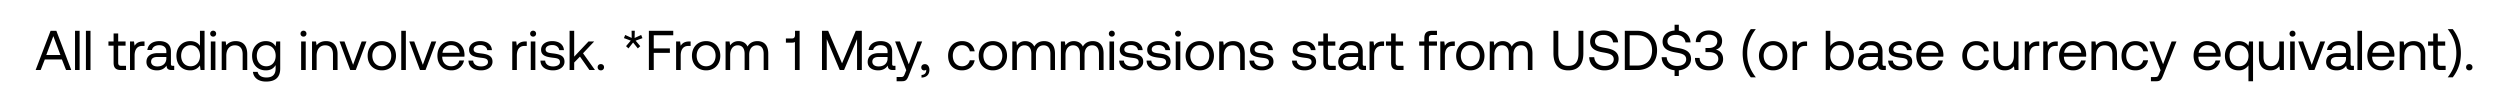 <svg width="357" height="15" viewBox="0 0 357 15" fill="none" xmlns="http://www.w3.org/2000/svg"><path d="M5.808 10L6.4 8.488h2.44L9.432 10h.744L8.048 4.4h-.824L5.088 10h.72zm1.808-4.84l1.016 2.696H6.608L7.616 5.16zM10.714 10h.656V4.4h-.656V10zm1.554 0h.656V4.4h-.656V10zm3.953-1.064c0 .72.28 1.064 1.064 1.064h.712v-.6h-.648c-.352 0-.472-.128-.472-.472V6.52h1.056v-.6h-1.056V4.776h-.656V5.92h-.736v.6h.736v2.416zm4.232-3.016c-.728 0-1.04.304-1.232.616l-.088-.616h-.568V10h.656V7.92c0-.648.232-1.36 1.088-1.36h.328v-.64h-.184zm4.22 3.48c-.184 0-.264-.056-.264-.272V7.344c0-.952-.6-1.472-1.64-1.472-.984 0-1.632.472-1.728 1.272h.656c.08-.416.464-.688 1.04-.688.64 0 1.016.32 1.016.848v.28h-1.2c-1.072 0-1.64.456-1.64 1.272 0 .744.608 1.192 1.504 1.192.704 0 1.112-.312 1.368-.68.008.4.192.632.736.632h.36v-.6h-.208zm-.92-1.064c0 .68-.472 1.152-1.288 1.152-.544 0-.888-.272-.888-.672 0-.464.328-.68.912-.68h1.264v.2zm4.802-1.792c-.248-.392-.712-.672-1.4-.672-1.128 0-1.96.84-1.96 2.088 0 1.328.832 2.088 1.96 2.088a1.65 1.65 0 001.4-.704l.088.656h.568V4.4h-.656v2.144zm-1.336 2.92c-.808 0-1.352-.616-1.352-1.504s.544-1.504 1.352-1.504c.8 0 1.344.624 1.344 1.52 0 .872-.544 1.488-1.344 1.488zm3.221-4.232c.24 0 .424-.176.424-.424a.412.412 0 00-.424-.424.412.412 0 00-.424.424c0 .248.184.424.424.424zM30.104 10h.656V5.92h-.656V10zm3.555-4.128c-.688 0-1.104.288-1.344.6l-.088-.552h-.568V10h.656V7.96c0-.92.464-1.488 1.232-1.488.712 0 1.104.448 1.104 1.296V10h.656V7.728c0-1.352-.728-1.856-1.648-1.856zm5.7.752c-.256-.456-.712-.752-1.4-.752-1.128 0-1.96.84-1.96 2.088 0 1.328.832 2.088 1.96 2.088.688 0 1.128-.288 1.4-.752v.48c0 .888-.464 1.288-1.32 1.288-.68 0-1.136-.288-1.248-.8h-.672c.104.896.832 1.384 1.872 1.384 1.4 0 2.024-.672 2.024-1.848V5.92h-.568l-.088.704zm-1.336 2.84c-.808 0-1.352-.616-1.352-1.504s.544-1.504 1.352-1.504c.8 0 1.344.624 1.344 1.52 0 .872-.544 1.488-1.344 1.488zm5.316-4.232c.24 0 .424-.176.424-.424a.412.412 0 00-.424-.424.412.412 0 00-.424.424c0 .248.184.424.424.424zM43.003 10h.656V5.92h-.656V10zm3.554-4.128c-.688 0-1.104.288-1.344.6l-.088-.552h-.568V10h.656V7.96c0-.92.464-1.488 1.232-1.488.712 0 1.104.448 1.104 1.296V10h.656V7.728c0-1.352-.728-1.856-1.648-1.856zM50.013 10h.792l1.528-4.08h-.688l-1.224 3.336L49.19 5.92h-.704L50.013 10zm4.51.048c1.192 0 2.024-.848 2.024-2.088 0-1.24-.832-2.088-2.024-2.088-1.192 0-2.024.848-2.024 2.088 0 1.24.832 2.088 2.024 2.088zm0-.584c-.808 0-1.352-.632-1.352-1.504s.544-1.504 1.352-1.504 1.352.632 1.352 1.504-.544 1.504-1.352 1.504zM57.3 10h.656V4.4H57.3V10zm2.674 0h.792l1.528-4.08h-.688l-1.224 3.336L59.15 5.92h-.704L59.974 10zm4.51.048c.944 0 1.616-.6 1.776-1.416h-.664c-.136.528-.584.832-1.16.832-.776 0-1.264-.544-1.288-1.32v-.056h3.168c.008-.096.016-.192.016-.28-.032-1.208-.784-1.936-1.936-1.936S62.46 6.72 62.46 7.96c0 1.248.8 2.088 2.024 2.088zm-1.296-2.504a1.208 1.208 0 011.216-1.096c.68 0 1.16.392 1.224 1.096h-2.44zm3.71 1.112c.015.896.743 1.392 1.8 1.392.903 0 1.631-.472 1.631-1.232 0-.904-.744-1.08-1.672-1.192-.592-.072-1.024-.128-1.024-.576 0-.376.384-.616.952-.616.56 0 .944.312.992.728h.672c-.064-.848-.736-1.28-1.664-1.288-.92-.008-1.6.48-1.6 1.224 0 .848.728 1.032 1.64 1.144.608.072 1.056.112 1.056.624 0 .376-.408.624-.984.624-.68 0-1.104-.352-1.128-.832h-.672zm8.141-2.736c-.728 0-1.04.304-1.232.616l-.088-.616h-.568V10h.656V7.92c0-.648.232-1.36 1.088-1.36h.328v-.64h-.184zm1.089-.688c.24 0 .424-.176.424-.424a.412.412 0 00-.424-.424.412.412 0 00-.424.424c0 .248.184.424.424.424zM75.792 10h.656V5.92h-.656V10zm1.386-1.344c.016.896.744 1.392 1.8 1.392.904 0 1.632-.472 1.632-1.232 0-.904-.744-1.08-1.672-1.192-.592-.072-1.024-.128-1.024-.576 0-.376.384-.616.952-.616.56 0 .944.312.992.728h.672c-.064-.848-.736-1.28-1.664-1.288-.92-.008-1.6.48-1.6 1.224 0 .848.728 1.032 1.64 1.144.608.072 1.056.112 1.056.624 0 .376-.408.624-.984.624-.68 0-1.104-.352-1.128-.832h-.672zM81.338 10h.657V8.928l.824-.848L84.17 10h.792l-1.704-2.392L84.85 5.92h-.808l-2.048 2.168V4.4h-.656V10zm4.007-.4c0 .272.192.448.456.448s.456-.176.456-.448-.192-.448-.456-.448-.456.176-.456.448zm6.214-4.608l-.936.432.024-1.032h-.456l.016 1.024-.928-.424-.184.448.976.36-.672.792.344.32.664-.84.672.84.352-.32-.664-.784.976-.36-.184-.456zM92.66 10h.696V7.552h2.304v-.64h-2.304V5.04h2.784V4.4h-3.48V10zm5.777-4.08c-.728 0-1.04.304-1.232.616l-.088-.616h-.568V10h.656V7.92c0-.648.232-1.36 1.088-1.36h.328v-.64h-.184zm2.398 4.128c1.192 0 2.024-.848 2.024-2.088 0-1.24-.832-2.088-2.024-2.088-1.192 0-2.024.848-2.024 2.088 0 1.24.832 2.088 2.024 2.088zm0-.584c-.808 0-1.352-.632-1.352-1.504s.544-1.504 1.352-1.504 1.352.632 1.352 1.504-.544 1.504-1.352 1.504zm7.328-3.592c-.728 0-1.168.336-1.416.776-.232-.52-.72-.776-1.288-.776-.632 0-.976.312-1.192.608l-.088-.56h-.568V10h.656V7.848c0-.816.408-1.376 1.08-1.376.624 0 .984.416.984 1.216V10h.656V7.816c0-.832.416-1.344 1.096-1.344.616 0 .968.416.968 1.216V10h.656V7.648c0-1.288-.696-1.776-1.544-1.776zm5.367-.864c0 .28-.128.48-.392.48h-.912v.6h.904c.176 0 .304-.032.384-.104V10h.672V4.4h-.656v.608zM117.38 10h.68V5.584L119.916 10h.616l1.856-4.416V10h.68V4.4h-.864l-1.96 4.648L118.26 4.4h-.88V10zm10.285-.6c-.184 0-.264-.056-.264-.272V7.344c0-.952-.6-1.472-1.64-1.472-.984 0-1.632.472-1.728 1.272h.656c.08-.416.464-.688 1.04-.688.64 0 1.016.32 1.016.848v.28h-1.2c-1.072 0-1.64.456-1.64 1.272 0 .744.608 1.192 1.504 1.192.704 0 1.112-.312 1.368-.68.008.4.192.632.736.632h.36v-.6h-.208zm-.92-1.064c0 .68-.472 1.152-1.288 1.152-.544 0-.888-.272-.888-.672 0-.464.328-.68.912-.68h1.264v.2zm2.668 1.688l-.2.496c-.152.384-.216.48-.592.48h-.584v.6h.784c.576 0 .728-.256.984-.912l1.88-4.768h-.696l-1.216 3.256-1.256-3.256h-.696l1.592 4.104zm2.675-.864c-.336 0-.528.2-.528.464 0 .288.184.432.424.432a.404.404 0 00.272-.096c.008.032.008.064.008.104 0 .272-.16.632-.672.64v.376c.704-.016 1.128-.424 1.128-1.104 0-.44-.24-.816-.632-.816zm5.278.888c.992 0 1.656-.56 1.816-1.44h-.696c-.128.52-.528.856-1.112.856-.784 0-1.312-.608-1.312-1.496s.528-1.512 1.312-1.512c.6 0 1 .328 1.12.872h.688c-.168-.896-.8-1.456-1.8-1.456-1.184 0-1.992.848-1.992 2.096 0 1.272.784 2.08 1.976 2.08zm4.415 0c1.192 0 2.024-.848 2.024-2.088 0-1.24-.832-2.088-2.024-2.088-1.192 0-2.024.848-2.024 2.088 0 1.24.832 2.088 2.024 2.088zm0-.584c-.808 0-1.352-.632-1.352-1.504s.544-1.504 1.352-1.504 1.352.632 1.352 1.504-.544 1.504-1.352 1.504zm7.328-3.592c-.728 0-1.168.336-1.416.776-.232-.52-.72-.776-1.288-.776-.632 0-.976.312-1.192.608l-.088-.56h-.568V10h.656V7.848c0-.816.408-1.376 1.08-1.376.624 0 .984.416.984 1.216V10h.656V7.816c0-.832.416-1.344 1.096-1.344.616 0 .968.416.968 1.216V10h.656V7.648c0-1.288-.696-1.776-1.544-1.776zm6.938 0c-.728 0-1.168.336-1.416.776-.232-.52-.72-.776-1.288-.776-.632 0-.976.312-1.192.608l-.088-.56h-.568V10h.656V7.848c0-.816.408-1.376 1.08-1.376.624 0 .984.416.984 1.216V10h.656V7.816c0-.832.416-1.344 1.096-1.344.616 0 .968.416.968 1.216V10h.656V7.648c0-1.288-.696-1.776-1.544-1.776zm2.721-.64c.24 0 .424-.176.424-.424a.412.412 0 00-.424-.424.412.412 0 00-.424.424c0 .248.184.424.424.424zM158.432 10h.656V5.92h-.656V10zm1.387-1.344c.016.896.744 1.392 1.8 1.392.904 0 1.632-.472 1.632-1.232 0-.904-.744-1.08-1.672-1.192-.592-.072-1.024-.128-1.024-.576 0-.376.384-.616.952-.616.56 0 .944.312.992.728h.672c-.064-.848-.736-1.28-1.664-1.288-.92-.008-1.6.48-1.6 1.224 0 .848.728 1.032 1.64 1.144.608.072 1.056.112 1.056.624 0 .376-.408.624-.984.624-.68 0-1.104-.352-1.128-.832h-.672zm3.914 0c.016.896.744 1.392 1.8 1.392.904 0 1.632-.472 1.632-1.232 0-.904-.744-1.08-1.672-1.192-.592-.072-1.024-.128-1.024-.576 0-.376.384-.616.952-.616.56 0 .944.312.992.728h.672c-.064-.848-.736-1.28-1.664-1.288-.92-.008-1.6.48-1.6 1.224 0 .848.728 1.032 1.64 1.144.608.072 1.056.112 1.056.624 0 .376-.408.624-.984.624-.68 0-1.104-.352-1.128-.832h-.672zm4.496-3.424c.24 0 .424-.176.424-.424a.412.412 0 00-.424-.424.412.412 0 00-.424.424c0 .248.184.424.424.424zM167.893 10h.656V5.92h-.656V10zm3.435.048c1.192 0 2.024-.848 2.024-2.088 0-1.24-.832-2.088-2.024-2.088-1.192 0-2.024.848-2.024 2.088 0 1.24.832 2.088 2.024 2.088zm0-.584c-.808 0-1.352-.632-1.352-1.504s.544-1.504 1.352-1.504 1.352.632 1.352 1.504-.544 1.504-1.352 1.504zm4.776-3.592c-.688 0-1.104.288-1.344.6l-.088-.552h-.568V10h.656V7.96c0-.92.464-1.488 1.232-1.488.712 0 1.104.448 1.104 1.296V10h.656V7.728c0-1.352-.728-1.856-1.648-1.856zm2.317 2.784c.016.896.744 1.392 1.8 1.392.904 0 1.632-.472 1.632-1.232 0-.904-.744-1.08-1.672-1.192-.592-.072-1.024-.128-1.024-.576 0-.376.384-.616.952-.616.56 0 .944.312.992.728h.672c-.064-.848-.736-1.28-1.664-1.288-.92-.008-1.6.48-1.6 1.224 0 .848.728 1.032 1.64 1.144.608.072 1.056.112 1.056.624 0 .376-.408.624-.984.624-.68 0-1.104-.352-1.128-.832h-.672zm6.086 0c.016.896.744 1.392 1.8 1.392.904 0 1.632-.472 1.632-1.232 0-.904-.744-1.08-1.672-1.192-.592-.072-1.024-.128-1.024-.576 0-.376.384-.616.952-.616.56 0 .944.312.992.728h.672c-.064-.848-.736-1.28-1.664-1.288-.92-.008-1.6.48-1.6 1.224 0 .848.728 1.032 1.64 1.144.608.072 1.056.112 1.056.624 0 .376-.408.624-.984.624-.68 0-1.104-.352-1.128-.832h-.672zm4.464.28c0 .72.28 1.064 1.064 1.064h.712v-.6h-.648c-.352 0-.472-.128-.472-.472V6.52h1.056v-.6h-1.056V4.776h-.656V5.92h-.736v.6h.736v2.416zm5.89.464c-.184 0-.264-.056-.264-.272V7.344c0-.952-.6-1.472-1.64-1.472-.984 0-1.632.472-1.728 1.272h.656c.08-.416.464-.688 1.04-.688.64 0 1.016.32 1.016.848v.28h-1.2c-1.072 0-1.64.456-1.64 1.272 0 .744.608 1.192 1.504 1.192.704 0 1.112-.312 1.368-.68.008.4.192.632.736.632h.36v-.6h-.208zm-.92-1.064c0 .68-.472 1.152-1.288 1.152-.544 0-.888-.272-.888-.672 0-.464.328-.68.912-.68h1.264v.2zm3.52-2.416c-.728 0-1.04.304-1.232.616l-.088-.616h-.568V10h.656V7.92c0-.648.232-1.36 1.088-1.36h.328v-.64h-.184zm1.189 3.016c0 .72.28 1.064 1.064 1.064h.712v-.6h-.648c-.352 0-.472-.128-.472-.472V6.52h1.056v-.6h-1.056V4.776h-.656V5.92h-.736v.6h.736v2.416zm4.007-2.416h.736V10h.656V6.52h1.152v-.6h-1.152v-.472c0-.312.12-.448.448-.448h.704v-.6h-.744c-.76 0-1.064.344-1.064 1.064v.456h-.736v.6zm4.906-.6c-.728 0-1.04.304-1.232.616l-.088-.616h-.568V10h.656V7.92c0-.648.232-1.36 1.088-1.36h.328v-.64h-.184zm2.398 4.128c1.192 0 2.024-.848 2.024-2.088 0-1.24-.832-2.088-2.024-2.088-1.192 0-2.024.848-2.024 2.088 0 1.24.832 2.088 2.024 2.088zm0-.584c-.808 0-1.352-.632-1.352-1.504s.544-1.504 1.352-1.504 1.352.632 1.352 1.504-.544 1.504-1.352 1.504zm7.328-3.592c-.728 0-1.168.336-1.416.776-.232-.52-.72-.776-1.288-.776-.632 0-.976.312-1.192.608l-.088-.56h-.568V10h.656V7.848c0-.816.408-1.376 1.08-1.376.624 0 .984.416.984 1.216V10h.656V7.816c0-.832.416-1.344 1.096-1.344.616 0 .968.416.968 1.216V10h.656V7.648c0-1.288-.696-1.776-1.544-1.776zm4.543 1.736c0 1.6.728 2.44 2.128 2.44 1.4 0 2.144-.84 2.144-2.44V4.4h-.696v3.248c0 1.16-.464 1.76-1.448 1.76-.968 0-1.432-.6-1.432-1.76V4.4h-.696v3.208zm5.105.56c.04 1.104.84 1.88 2.208 1.88 1.176 0 1.992-.68 1.992-1.648 0-1.088-.936-1.392-1.848-1.544-.84-.144-1.52-.28-1.52-.952 0-.6.488-.92 1.216-.92.76 0 1.28.424 1.36 1.072h.72c-.064-1.008-.832-1.704-2.08-1.704-1.136 0-1.912.64-1.912 1.592 0 1.088.928 1.384 1.832 1.536.848.144 1.536.288 1.536.984 0 .608-.536.952-1.288.952-.856 0-1.44-.496-1.496-1.248h-.72zM233.813 10c1.752 0 2.816-1.128 2.816-2.8 0-1.68-1.064-2.8-2.816-2.8h-1.792V10h1.792zm-1.096-4.96h1.096c1.36 0 2.104.848 2.104 2.16 0 1.304-.744 2.16-2.104 2.16h-1.096V5.04zm8.764 3.36c0-1.088-.936-1.392-1.848-1.544-.84-.144-1.52-.28-1.52-.952 0-.6.488-.92 1.216-.92.76 0 1.28.424 1.36 1.072h.72c-.056-.896-.664-1.544-1.672-1.68v-.84h-.608v.824c-1.024.072-1.712.688-1.712 1.584 0 1.088.928 1.384 1.832 1.536.848.144 1.536.288 1.536.984 0 .608-.536.952-1.288.952-.856 0-1.44-.496-1.496-1.248h-.72c.04 1 .704 1.736 1.848 1.864v.824h.608v-.816c1.04-.088 1.744-.744 1.744-1.64zm3.531-1.312c.536-.144.904-.552.904-1.256 0-.88-.728-1.48-1.88-1.48-1.104 0-1.872.68-1.88 1.664h.664c.008-.64.52-1.064 1.224-1.064.672 0 1.184.352 1.184.92 0 .568-.416.984-1.248.984h-.44v.584h.48c.872 0 1.352.376 1.352.96 0 .64-.56 1.048-1.288 1.048-.792 0-1.368-.44-1.376-1.176h-.664c0 1.112.784 1.776 2 1.776s2.016-.648 2.016-1.6c0-.856-.536-1.264-1.048-1.36zm5.721 3.952c-.896-1.168-1.232-2.216-1.232-3.44 0-1.216.344-2.264 1.232-3.44h-.72c-.824 1.072-1.16 2.232-1.16 3.44 0 1.232.344 2.376 1.16 3.44h.72zm2.47-.992c1.192 0 2.024-.848 2.024-2.088 0-1.24-.832-2.088-2.024-2.088-1.192 0-2.024.848-2.024 2.088 0 1.24.832 2.088 2.024 2.088zm0-.584c-.808 0-1.352-.632-1.352-1.504s.544-1.504 1.352-1.504 1.352.632 1.352 1.504-.544 1.504-1.352 1.504zm4.664-3.544c-.728 0-1.04.304-1.232.616l-.088-.616h-.568V10h.656V7.92c0-.648.232-1.36 1.088-1.36h.328v-.64h-.184zm4.903-.048a1.65 1.65 0 00-1.4.704V4.4h-.656V10h.568l.088-.624c.248.392.712.672 1.4.672 1.128 0 1.96-.84 1.96-2.088 0-1.328-.832-2.088-1.96-2.088zm-.064 3.592c-.8 0-1.344-.624-1.344-1.52 0-.872.544-1.488 1.344-1.488.808 0 1.352.616 1.352 1.504s-.544 1.504-1.352 1.504zm6.381-.064c-.184 0-.264-.056-.264-.272V7.344c0-.952-.6-1.472-1.64-1.472-.984 0-1.632.472-1.728 1.272h.656c.08-.416.464-.688 1.04-.688.64 0 1.016.32 1.016.848v.28h-1.2c-1.072 0-1.64.456-1.64 1.272 0 .744.608 1.192 1.504 1.192.704 0 1.112-.312 1.368-.68.008.4.192.632.736.632h.36v-.6h-.208zm-.92-1.064c0 .68-.472 1.152-1.288 1.152-.544 0-.888-.272-.888-.672 0-.464.328-.68.912-.68h1.264v.2zm1.465.32c.016.896.744 1.392 1.8 1.392.904 0 1.632-.472 1.632-1.232 0-.904-.744-1.08-1.672-1.192-.592-.072-1.024-.128-1.024-.576 0-.376.384-.616.952-.616.56 0 .944.312.992.728h.672c-.064-.848-.736-1.28-1.664-1.288-.92-.008-1.6.48-1.6 1.224 0 .848.728 1.032 1.64 1.144.608.072 1.056.112 1.056.624 0 .376-.408.624-.984.624-.68 0-1.104-.352-1.128-.832h-.672zm6.04 1.392c.944 0 1.616-.6 1.776-1.416h-.664c-.136.528-.584.832-1.16.832-.776 0-1.264-.544-1.288-1.32v-.056h3.168c.008-.096.016-.192.016-.28-.032-1.208-.784-1.936-1.936-1.936s-1.936.848-1.936 2.088c0 1.248.8 2.088 2.024 2.088zm-1.296-2.504a1.208 1.208 0 011.216-1.096c.68 0 1.16.392 1.224 1.096h-2.44zm7.818 2.504c.992 0 1.656-.56 1.816-1.44h-.696c-.128.52-.528.856-1.112.856-.784 0-1.312-.608-1.312-1.496s.528-1.512 1.312-1.512c.6 0 1 .328 1.12.872h.688c-.168-.896-.8-1.456-1.8-1.456-1.184 0-1.992.848-1.992 2.096 0 1.272.784 2.08 1.976 2.08zm5.391-2.088c0 .92-.448 1.488-1.192 1.488-.68 0-1.064-.448-1.064-1.296V5.92h-.656v2.272c0 1.352.712 1.856 1.608 1.856.672 0 1.064-.288 1.304-.592l.088.544h.568V5.92h-.656v2.04zm3.439-2.04c-.728 0-1.04.304-1.232.616l-.088-.616h-.568V10h.656V7.92c0-.648.232-1.36 1.088-1.36h.328v-.64h-.184zm2.64 0c-.728 0-1.04.304-1.232.616l-.088-.616h-.568V10h.656V7.92c0-.648.232-1.36 1.088-1.36h.328v-.64h-.184zm2.398 4.128c.944 0 1.616-.6 1.776-1.416h-.664c-.136.528-.584.832-1.16.832-.776 0-1.264-.544-1.288-1.32v-.056h3.168c.008-.096.016-.192.016-.28-.032-1.208-.784-1.936-1.936-1.936s-1.936.848-1.936 2.088c0 1.248.8 2.088 2.024 2.088zm-1.296-2.504a1.208 1.208 0 011.216-1.096c.68 0 1.16.392 1.224 1.096h-2.44zm5.893-1.672c-.688 0-1.104.288-1.344.6l-.088-.552h-.568V10h.656V7.96c0-.92.464-1.488 1.232-1.488.712 0 1.104.448 1.104 1.296V10h.656V7.728c0-1.352-.728-1.856-1.648-1.856zm4.269 4.176c.992 0 1.656-.56 1.816-1.44h-.696c-.128.52-.528.856-1.112.856-.784 0-1.312-.608-1.312-1.496s.528-1.512 1.312-1.512c.6 0 1 .328 1.12.872h.688c-.168-.896-.8-1.456-1.8-1.456-1.184 0-1.992.848-1.992 2.096 0 1.272.784 2.08 1.976 2.08zm3.602-.024l-.2.496c-.152.384-.216.48-.592.48h-.584v.6h.784c.576 0 .728-.256.984-.912l1.88-4.768h-.696l-1.216 3.256-1.256-3.256h-.696l1.592 4.104zm6.736.024c.944 0 1.616-.6 1.776-1.416h-.664c-.136.528-.584.832-1.16.832-.776 0-1.264-.544-1.288-1.32v-.056h3.168c.008-.096.016-.192.016-.28-.032-1.208-.784-1.936-1.936-1.936s-1.936.848-1.936 2.088c0 1.248.8 2.088 2.024 2.088zm-1.296-2.504a1.208 1.208 0 011.216-1.096c.68 0 1.16.392 1.224 1.096h-2.44zm7.108-1c-.248-.392-.712-.672-1.4-.672-1.128 0-1.96.84-1.96 2.088 0 1.328.832 2.088 1.96 2.088a1.65 1.65 0 001.4-.704V11.6h.656V5.92h-.568l-.088.624zm-1.336 2.92c-.808 0-1.352-.616-1.352-1.504s.544-1.504 1.352-1.504c.8 0 1.344.624 1.344 1.52 0 .872-.544 1.488-1.344 1.488zm5.742-1.504c0 .92-.448 1.488-1.192 1.488-.68 0-1.064-.448-1.064-1.296V5.92h-.656v2.272c0 1.352.712 1.856 1.608 1.856.672 0 1.064-.288 1.304-.592l.088.544h.568V5.92h-.656v2.04zm1.886-2.728c.24 0 .424-.176.424-.424a.412.412 0 00-.424-.424.412.412 0 00-.424.424c0 .248.184.424.424.424zM327.034 10h.656V5.92h-.656V10zm2.675 0h.792l1.528-4.08h-.688l-1.224 3.336-1.232-3.336h-.704l1.528 4.08zm6.222-.6c-.184 0-.264-.056-.264-.272V7.344c0-.952-.6-1.472-1.64-1.472-.984 0-1.632.472-1.728 1.272h.656c.08-.416.464-.688 1.04-.688.64 0 1.016.32 1.016.848v.28h-1.2c-1.072 0-1.64.456-1.64 1.272 0 .744.608 1.192 1.504 1.192.704 0 1.112-.312 1.368-.68.008.4.192.632.736.632h.36v-.6h-.208zm-.92-1.064c0 .68-.472 1.152-1.288 1.152-.544 0-.888-.272-.888-.672 0-.464.328-.68.912-.68h1.264v.2zM336.643 10h.656V4.4h-.656V10zm3.435.048c.944 0 1.616-.6 1.776-1.416h-.664c-.136.528-.584.832-1.16.832-.776 0-1.264-.544-1.288-1.32v-.056h3.168c.008-.096.016-.192.016-.28-.032-1.208-.784-1.936-1.936-1.936s-1.936.848-1.936 2.088c0 1.248.8 2.088 2.024 2.088zm-1.296-2.504a1.208 1.208 0 011.216-1.096c.68 0 1.16.392 1.224 1.096h-2.44zm5.893-1.672c-.688 0-1.104.288-1.344.6l-.088-.552h-.568V10h.656V7.96c0-.92.464-1.488 1.232-1.488.712 0 1.104.448 1.104 1.296V10h.656V7.728c0-1.352-.728-1.856-1.648-1.856zm2.788 3.064c0 .72.28 1.064 1.064 1.064h.712v-.6h-.648c-.352 0-.472-.128-.472-.472V6.52h1.056v-.6h-1.056V4.776h-.656V5.92h-.736v.6h.736v2.416zm2.072-4.776c.896 1.168 1.232 2.216 1.232 3.44 0 1.216-.344 2.264-1.232 3.44h.72c.824-1.072 1.16-2.232 1.16-3.44 0-1.232-.344-2.376-1.16-3.44h-.72zm2.622 5.44c0 .272.192.448.456.448s.456-.176.456-.448-.192-.448-.456-.448-.456.176-.456.448z" fill="#000"/></svg>